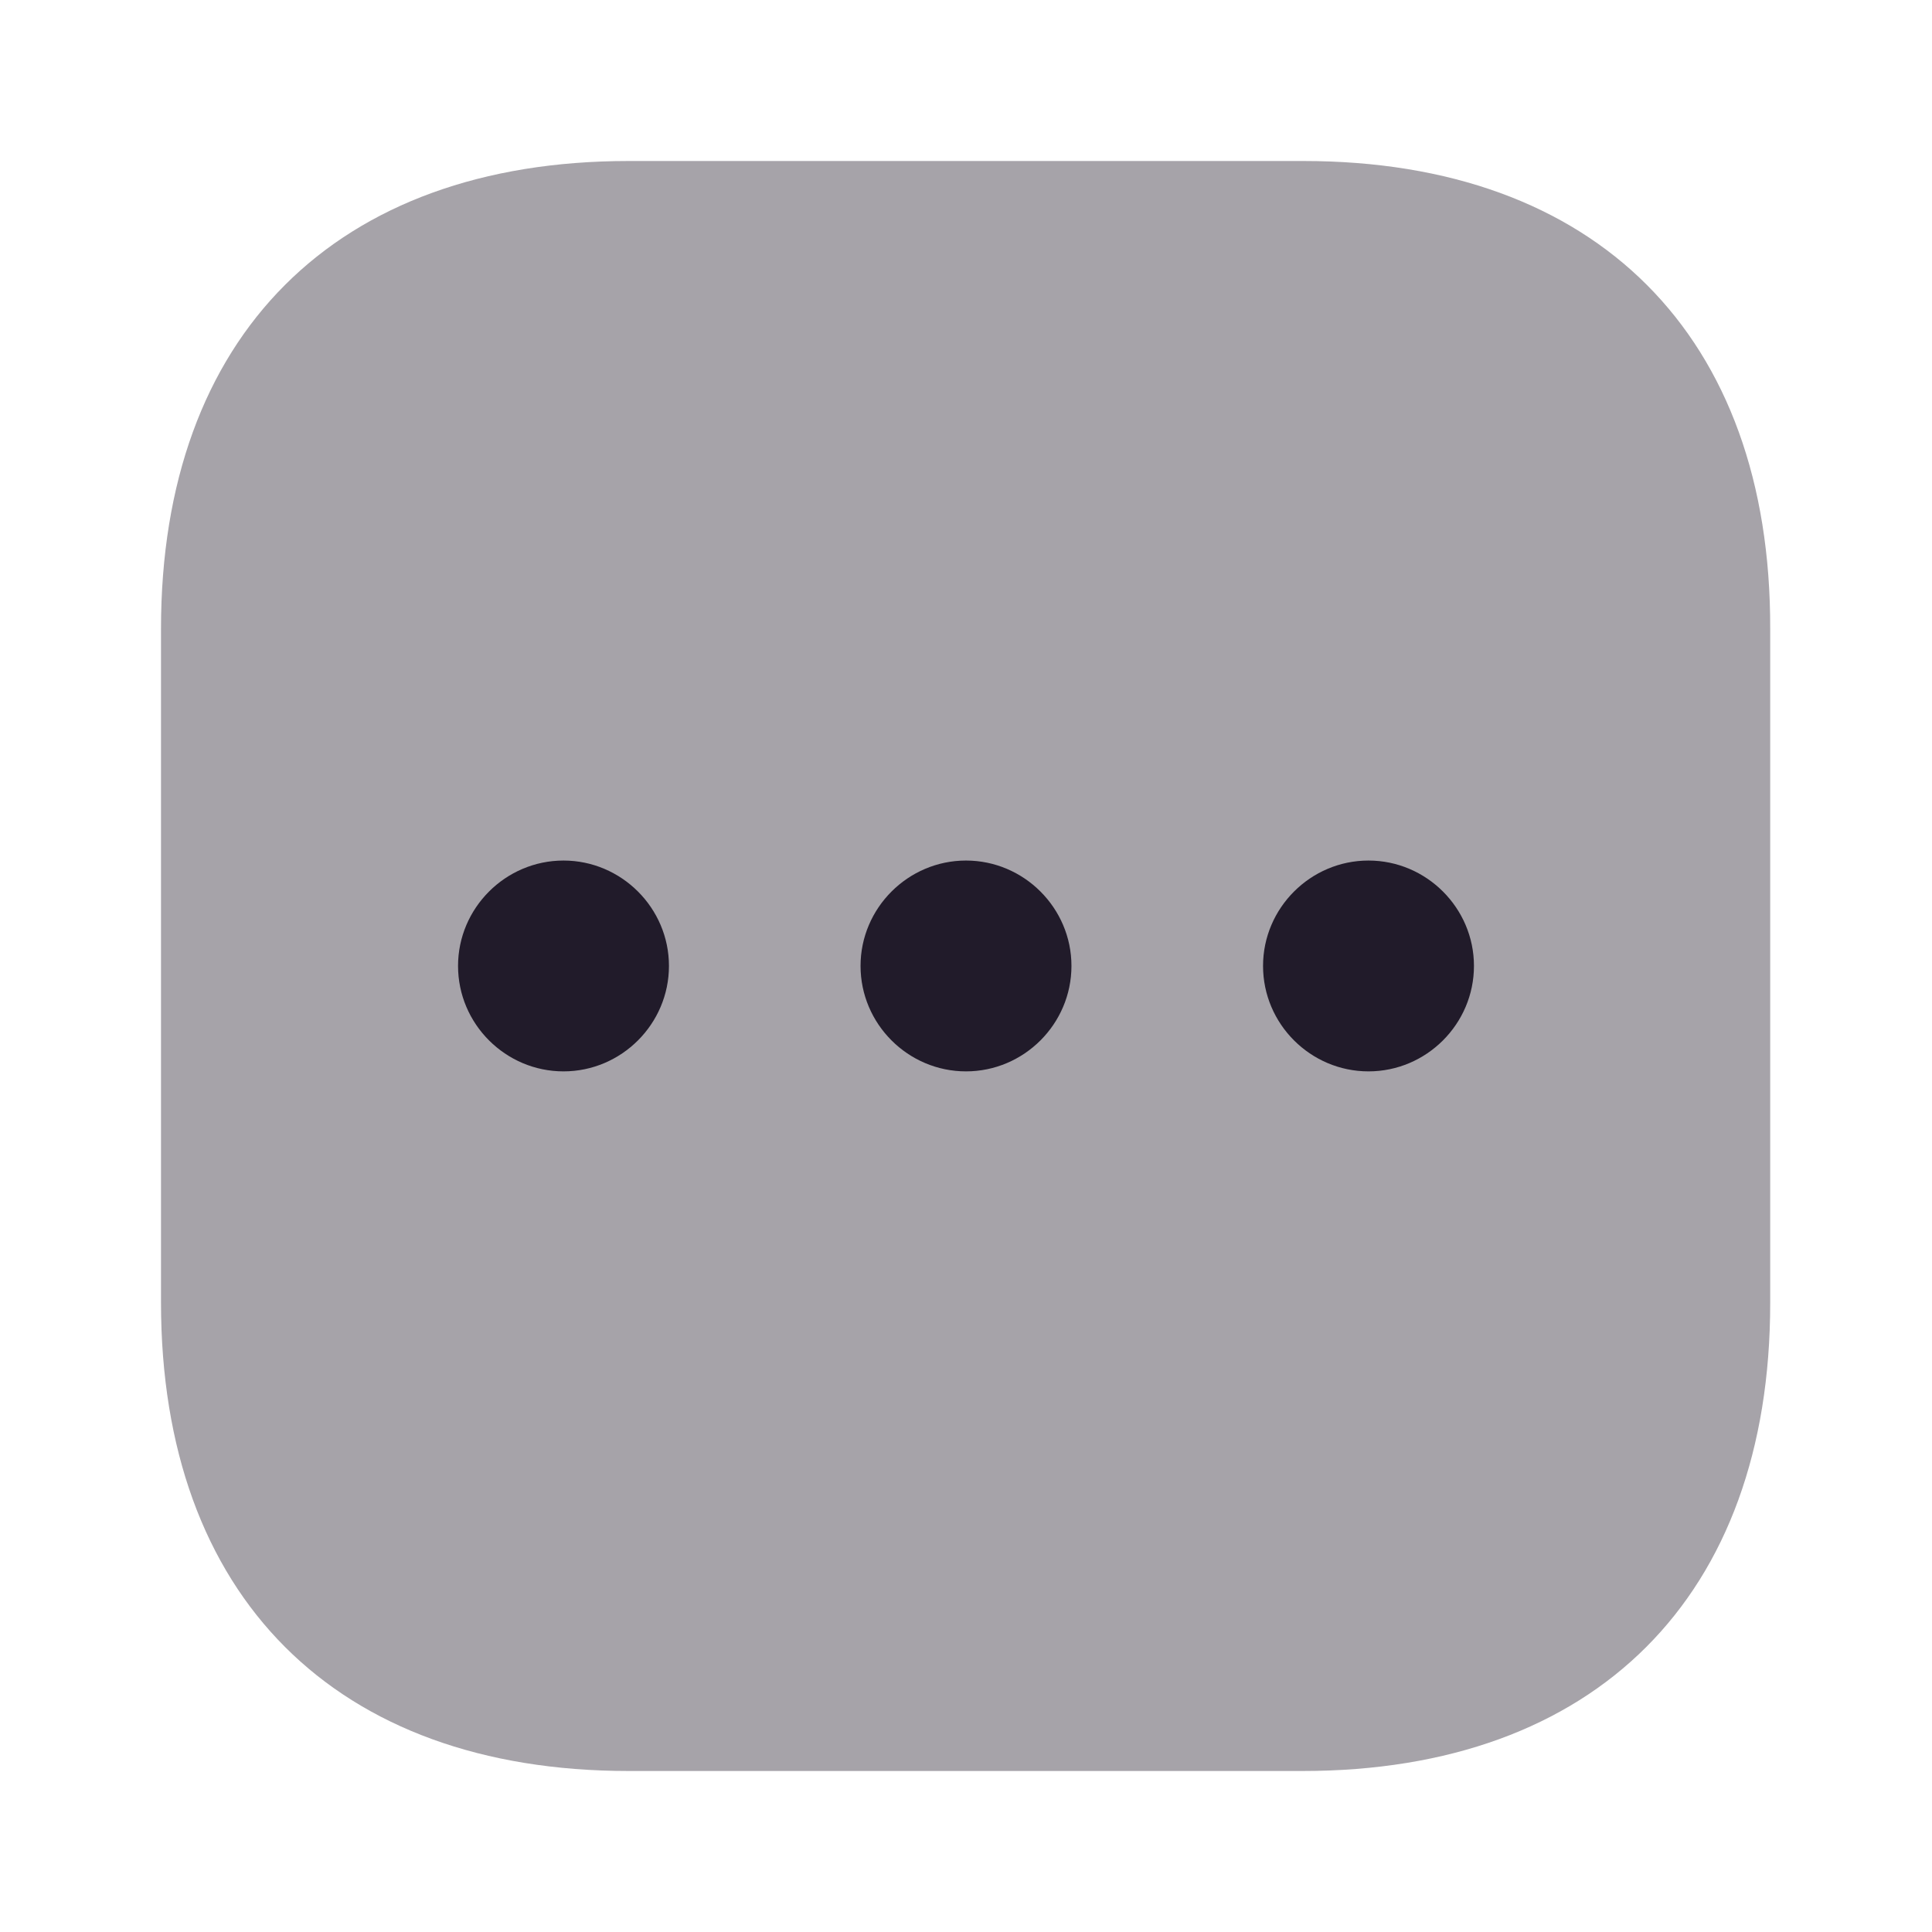 <svg width="24" height="24" viewBox="0 0 24 24" fill="none" xmlns="http://www.w3.org/2000/svg">
<path opacity="0.4" d="M16.19 2H7.81C4.17 2 2 4.17 2 7.81V16.18C2 19.83 4.17 22 7.81 22H16.18C19.82 22 21.99 19.83 21.99 16.19V7.81C22 4.17 19.83 2 16.19 2Z" fill="#211B2A"/>
<path d="M12 10.69C11.28 10.69 10.69 11.28 10.69 11.999C10.69 12.72 11.28 13.309 12 13.309C12.72 13.309 13.31 12.72 13.31 11.999C13.31 11.28 12.72 10.69 12 10.69Z" fill="#211B2A"/>
<path d="M7 10.69C6.28 10.69 5.69 11.28 5.69 11.999C5.69 12.72 6.28 13.309 7 13.309C7.72 13.309 8.31 12.72 8.31 11.999C8.31 11.28 7.72 10.69 7 10.69Z" fill="#211B2A"/>
<path d="M17 10.69C16.28 10.69 15.69 11.28 15.69 11.999C15.69 12.72 16.28 13.309 17 13.309C17.72 13.309 18.31 12.72 18.31 11.999C18.31 11.28 17.72 10.69 17 10.69Z" fill="#211B2A"/>
</svg>
